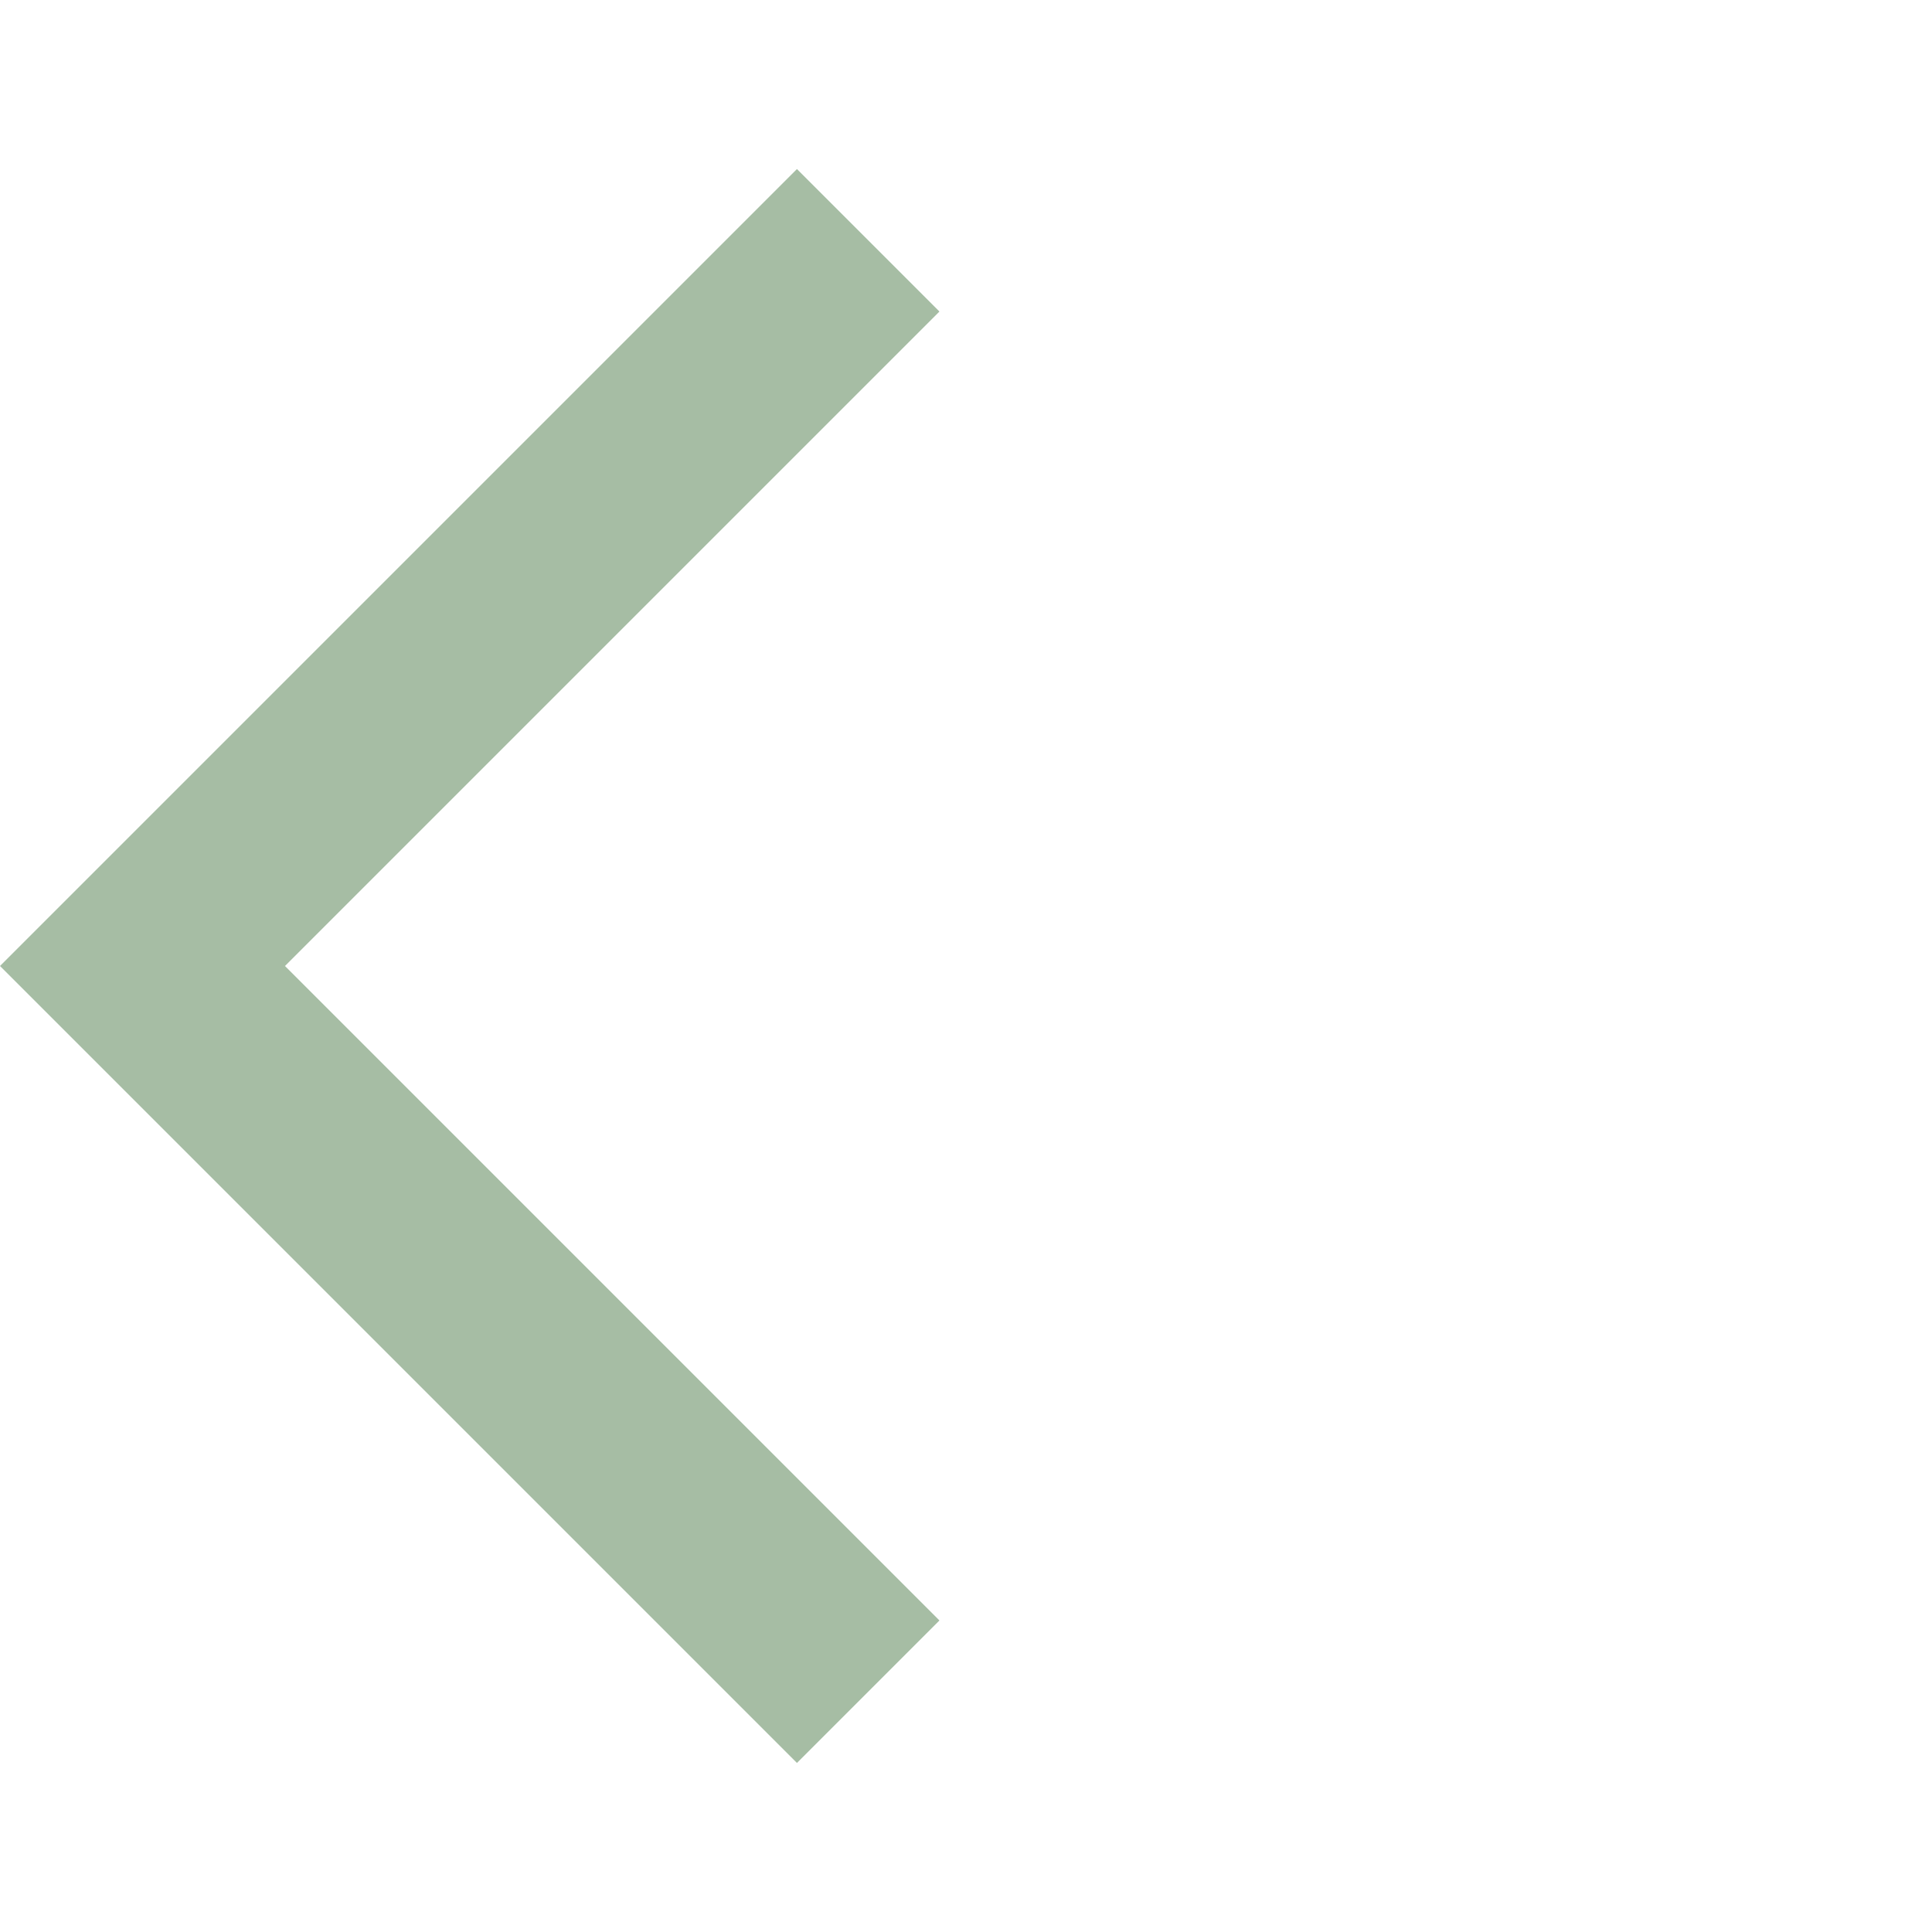 <svg xmlns="http://www.w3.org/2000/svg" viewBox="0 0 24 24" fill="#a6bda4" width="24px" height="24px"><path d="M0 0h24v24H0z" fill="none"/><path d="M11.67 3.87L9.9 2.1 0 12l9.9 9.9 1.77-1.77L3.54 12z"/></svg>